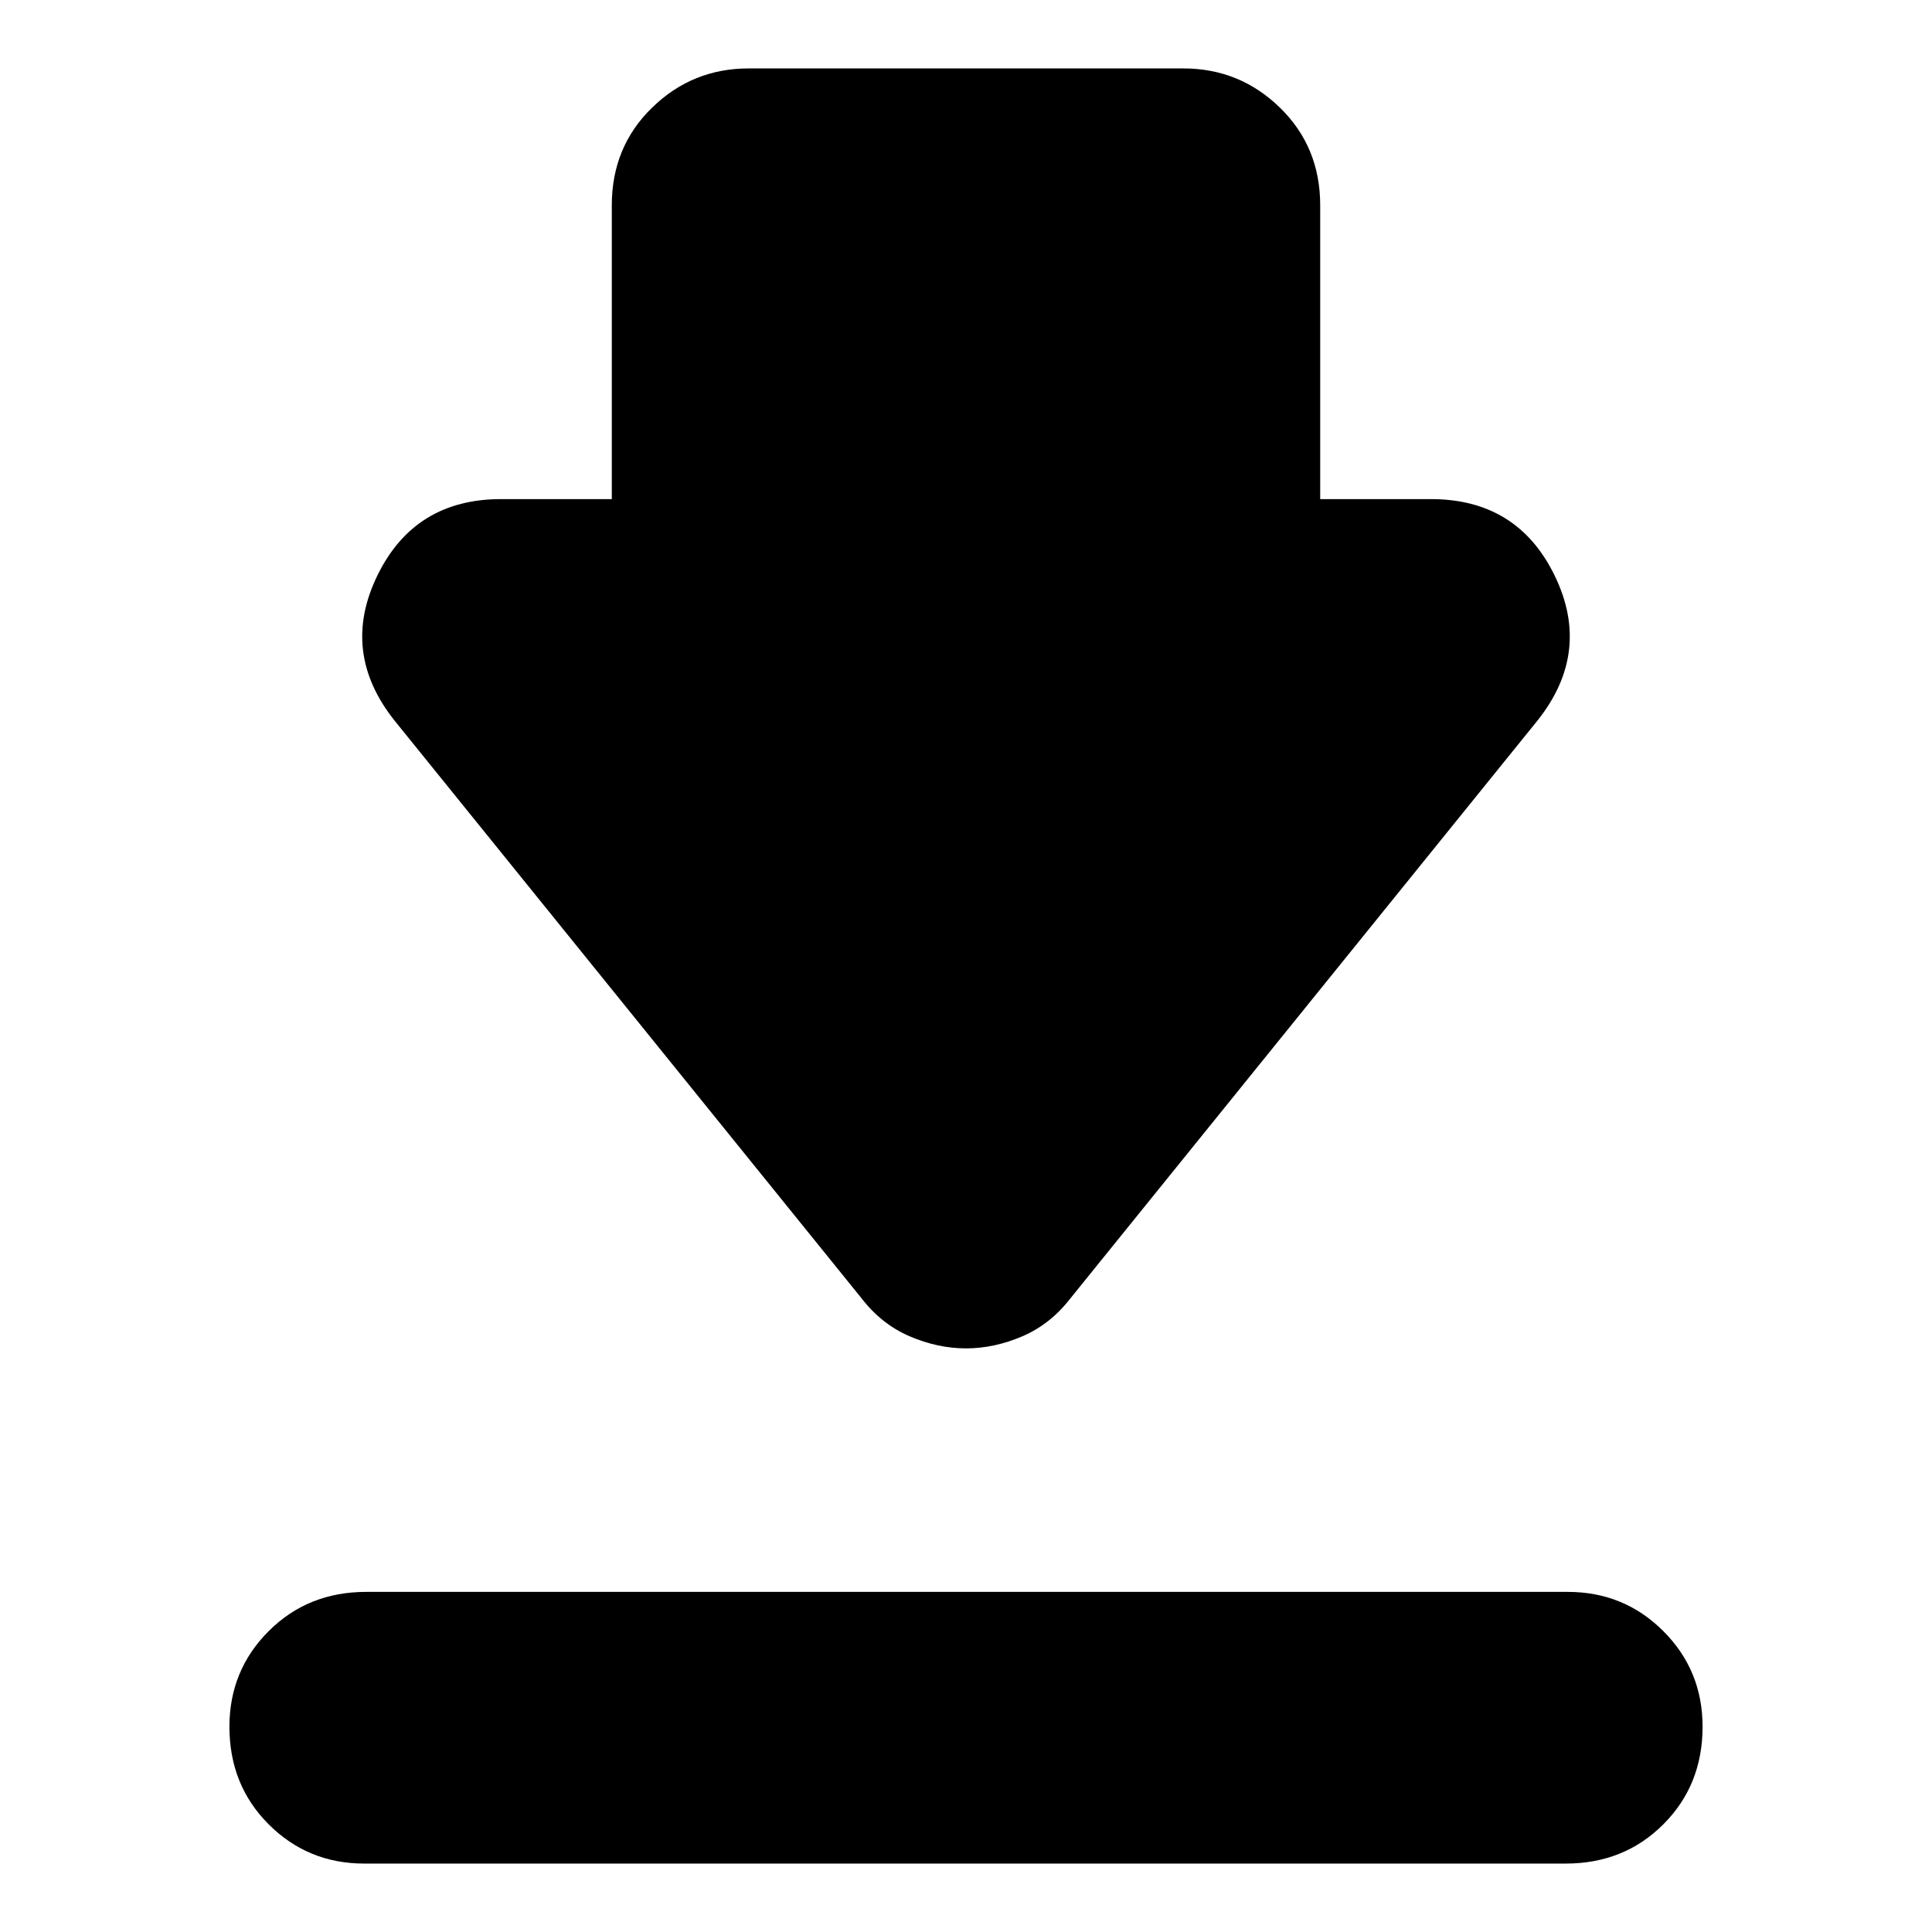 <svg xmlns="http://www.w3.org/2000/svg" height="24" viewBox="0 -960 960 960" width="24"><path d="M182-169h597q28 0 47.5 19.5T846-102q0 29-19.5 48.5T778-34H181q-28 0-47.5-19.5T114-102q0-28 19.5-47.5T182-169Zm298-121q-14 0-28-6t-24-19L196-602q-27-34-8.5-72t61.5-38h55v-146q0-29 20-48.5t48-19.5h216q28 0 48 19.5t20 48.5v146h55q43 0 61.5 38t-8.5 72L532-315q-10 13-24 19t-28 6Z"/></svg>